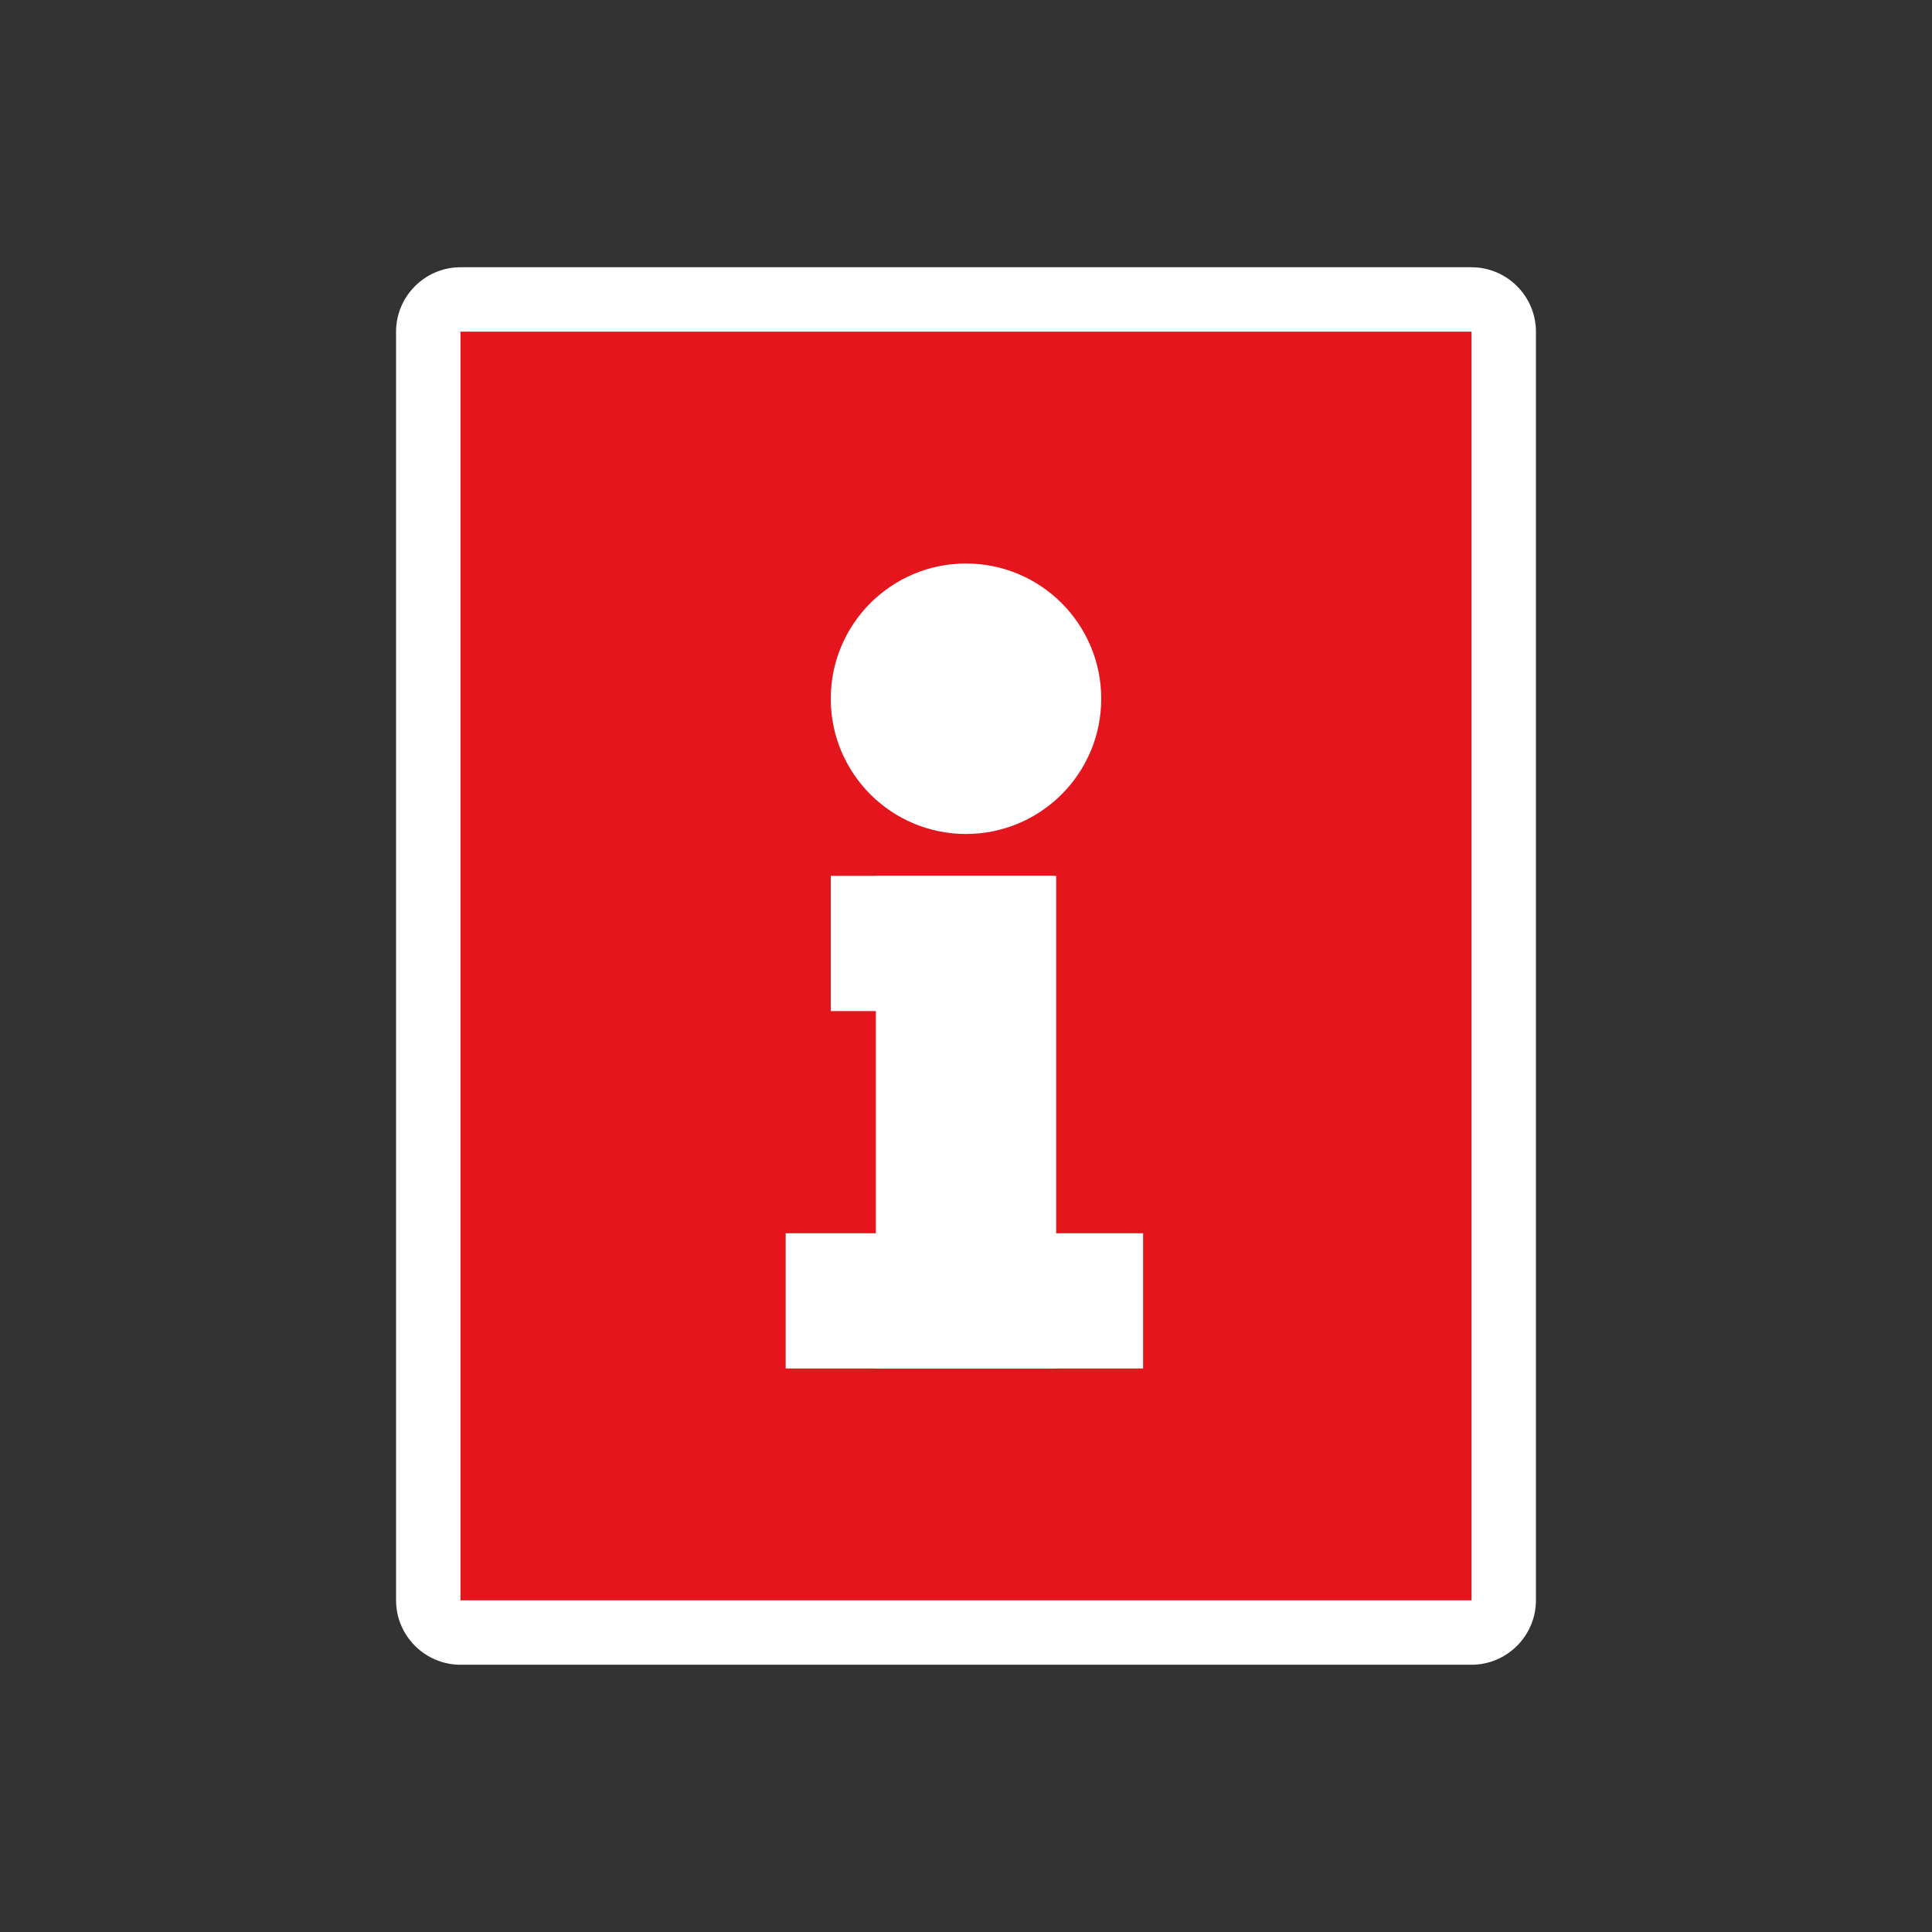 <?xml version="1.0" encoding="UTF-8"?>
<svg id="Layer_1" xmlns="http://www.w3.org/2000/svg" version="1.1" viewBox="0 0 60 60"><rect x="0" y="0" width="60" height="60" fill="#333333" stroke="none"/>
  <!-- Generator: Adobe Illustrator 29.5.1, SVG Export Plug-In . SVG Version: 2.1.0 Build 141)  -->
  <defs>
    <style>
      .st0 {
        fill: #fff;
      }

      .st1 {
        fill: #e4151c;
        stroke: #e4151c;
        stroke-miterlimit: 10;
        stroke-width: 1.4px;
      }
    </style>
  </defs>
  <path class="st0" d="M45.7,8.3H14.3c-1.1,0-2,.9-2,2v39.4c0,1.1.9,2,2,2h31.4c1.1,0,2-.9,2-2V10.3c0-1.1-.9-2-2-2Z"/>
  <rect class="st1" x="15" y="11" width="30" height="38"/>
  <g>
    <rect class="st0" x="24.4" y="38.3" width="11.1" height="4.2"/>
    <rect class="st0" x="25.8" y="27.2" width="6.9" height="4.2"/>
    <rect class="st0" x="27.2" y="27.2" width="5.6" height="15.3"/>
    <circle class="st0" cx="30" cy="21.7" r="4.2"/>
  </g>
</svg>